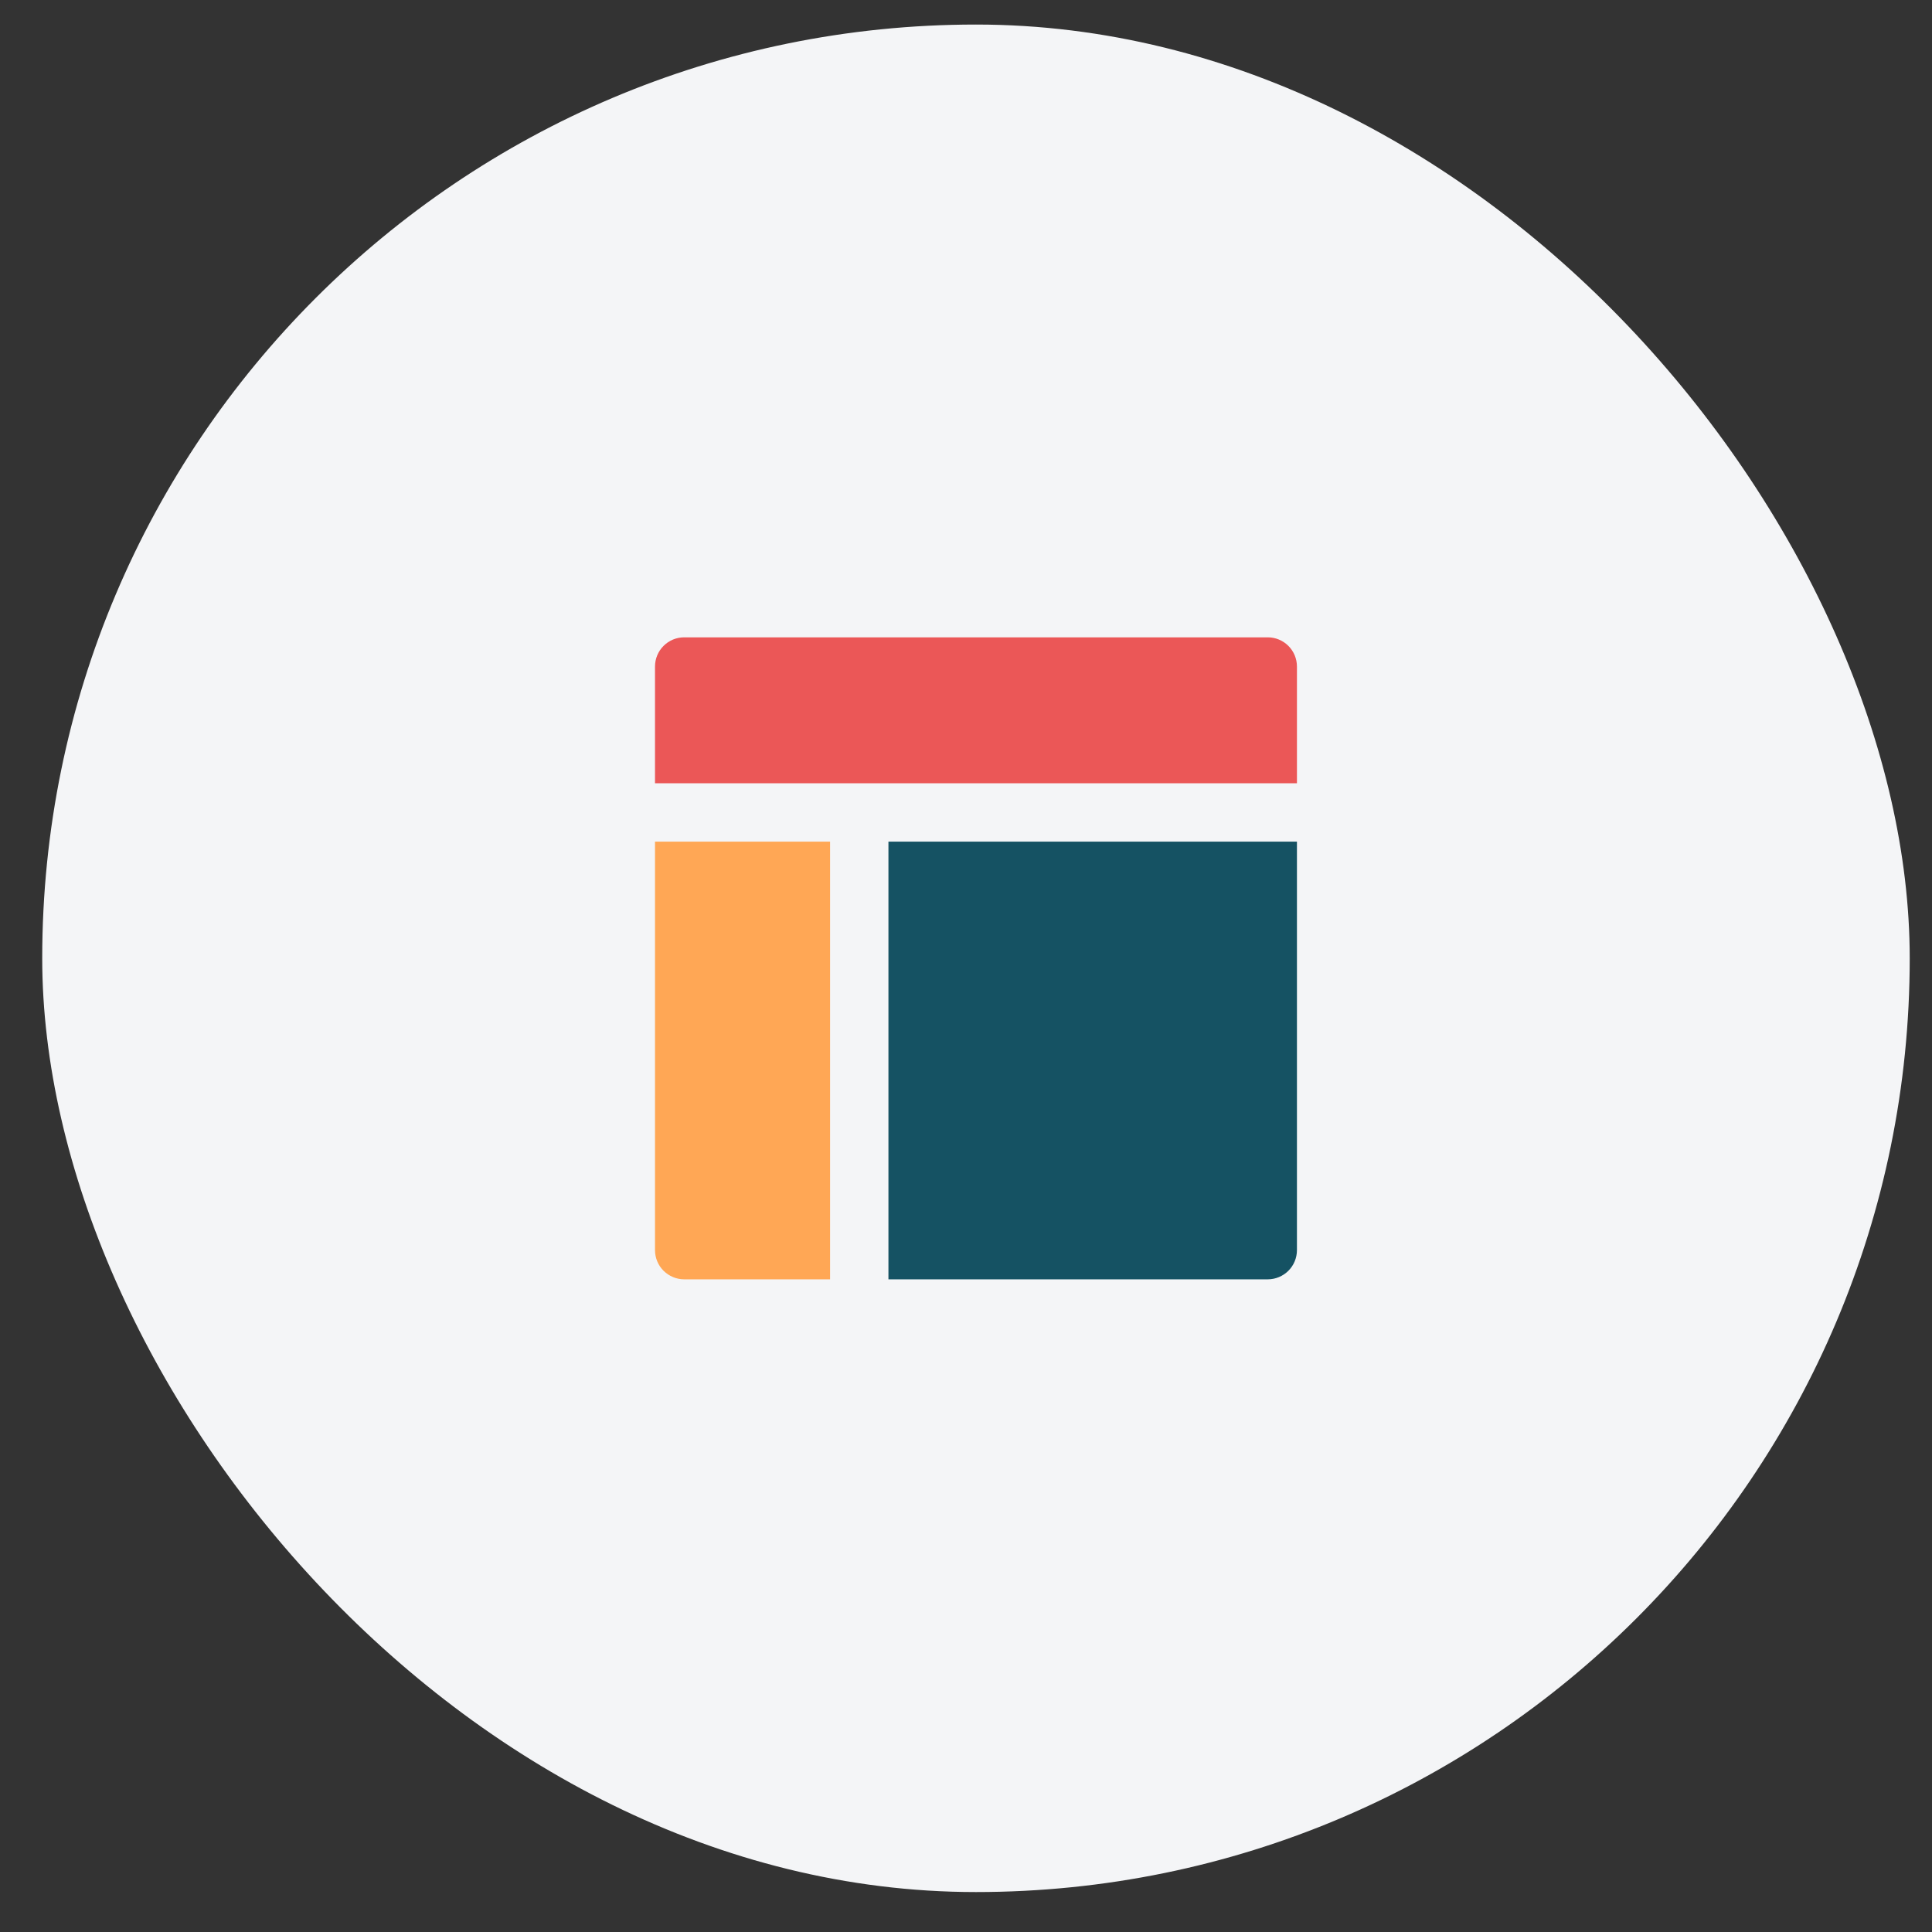<svg width="34" height="34" viewBox="0 0 34 34" fill="none" xmlns="http://www.w3.org/2000/svg">
<rect x="0" y="0" width="34" height="34" fill="#333333" stroke="none"/>
<rect x="0.743" y="0.432" width="32.865" height="32.865" rx="16.432" fill="#F4F5F7"/>
<g clip-path="url(#clip0)">
<path d="M22.824 13.784V11.73C22.824 11.594 22.77 11.463 22.674 11.367C22.577 11.27 22.447 11.216 22.311 11.216H12.04C11.904 11.216 11.774 11.27 11.677 11.367C11.581 11.463 11.527 11.594 11.527 11.73V13.784H22.824Z" fill="#EB5757"/>
<path d="M11.527 14.811V22C11.527 22.136 11.581 22.267 11.677 22.363C11.774 22.459 11.904 22.514 12.04 22.514H14.608V14.811H11.527Z" fill="#FFA755"/>
<path d="M15.635 22.514H22.311C22.447 22.514 22.578 22.459 22.674 22.363C22.77 22.267 22.824 22.136 22.824 22V14.811H15.635V22.514Z" fill="#155263"/>
</g>
<defs>
<clipPath id="clip0">
<rect width="12.324" height="12.324" fill="white" transform="translate(11.013 10.703)"/>
</clipPath>
</defs>
</svg>
